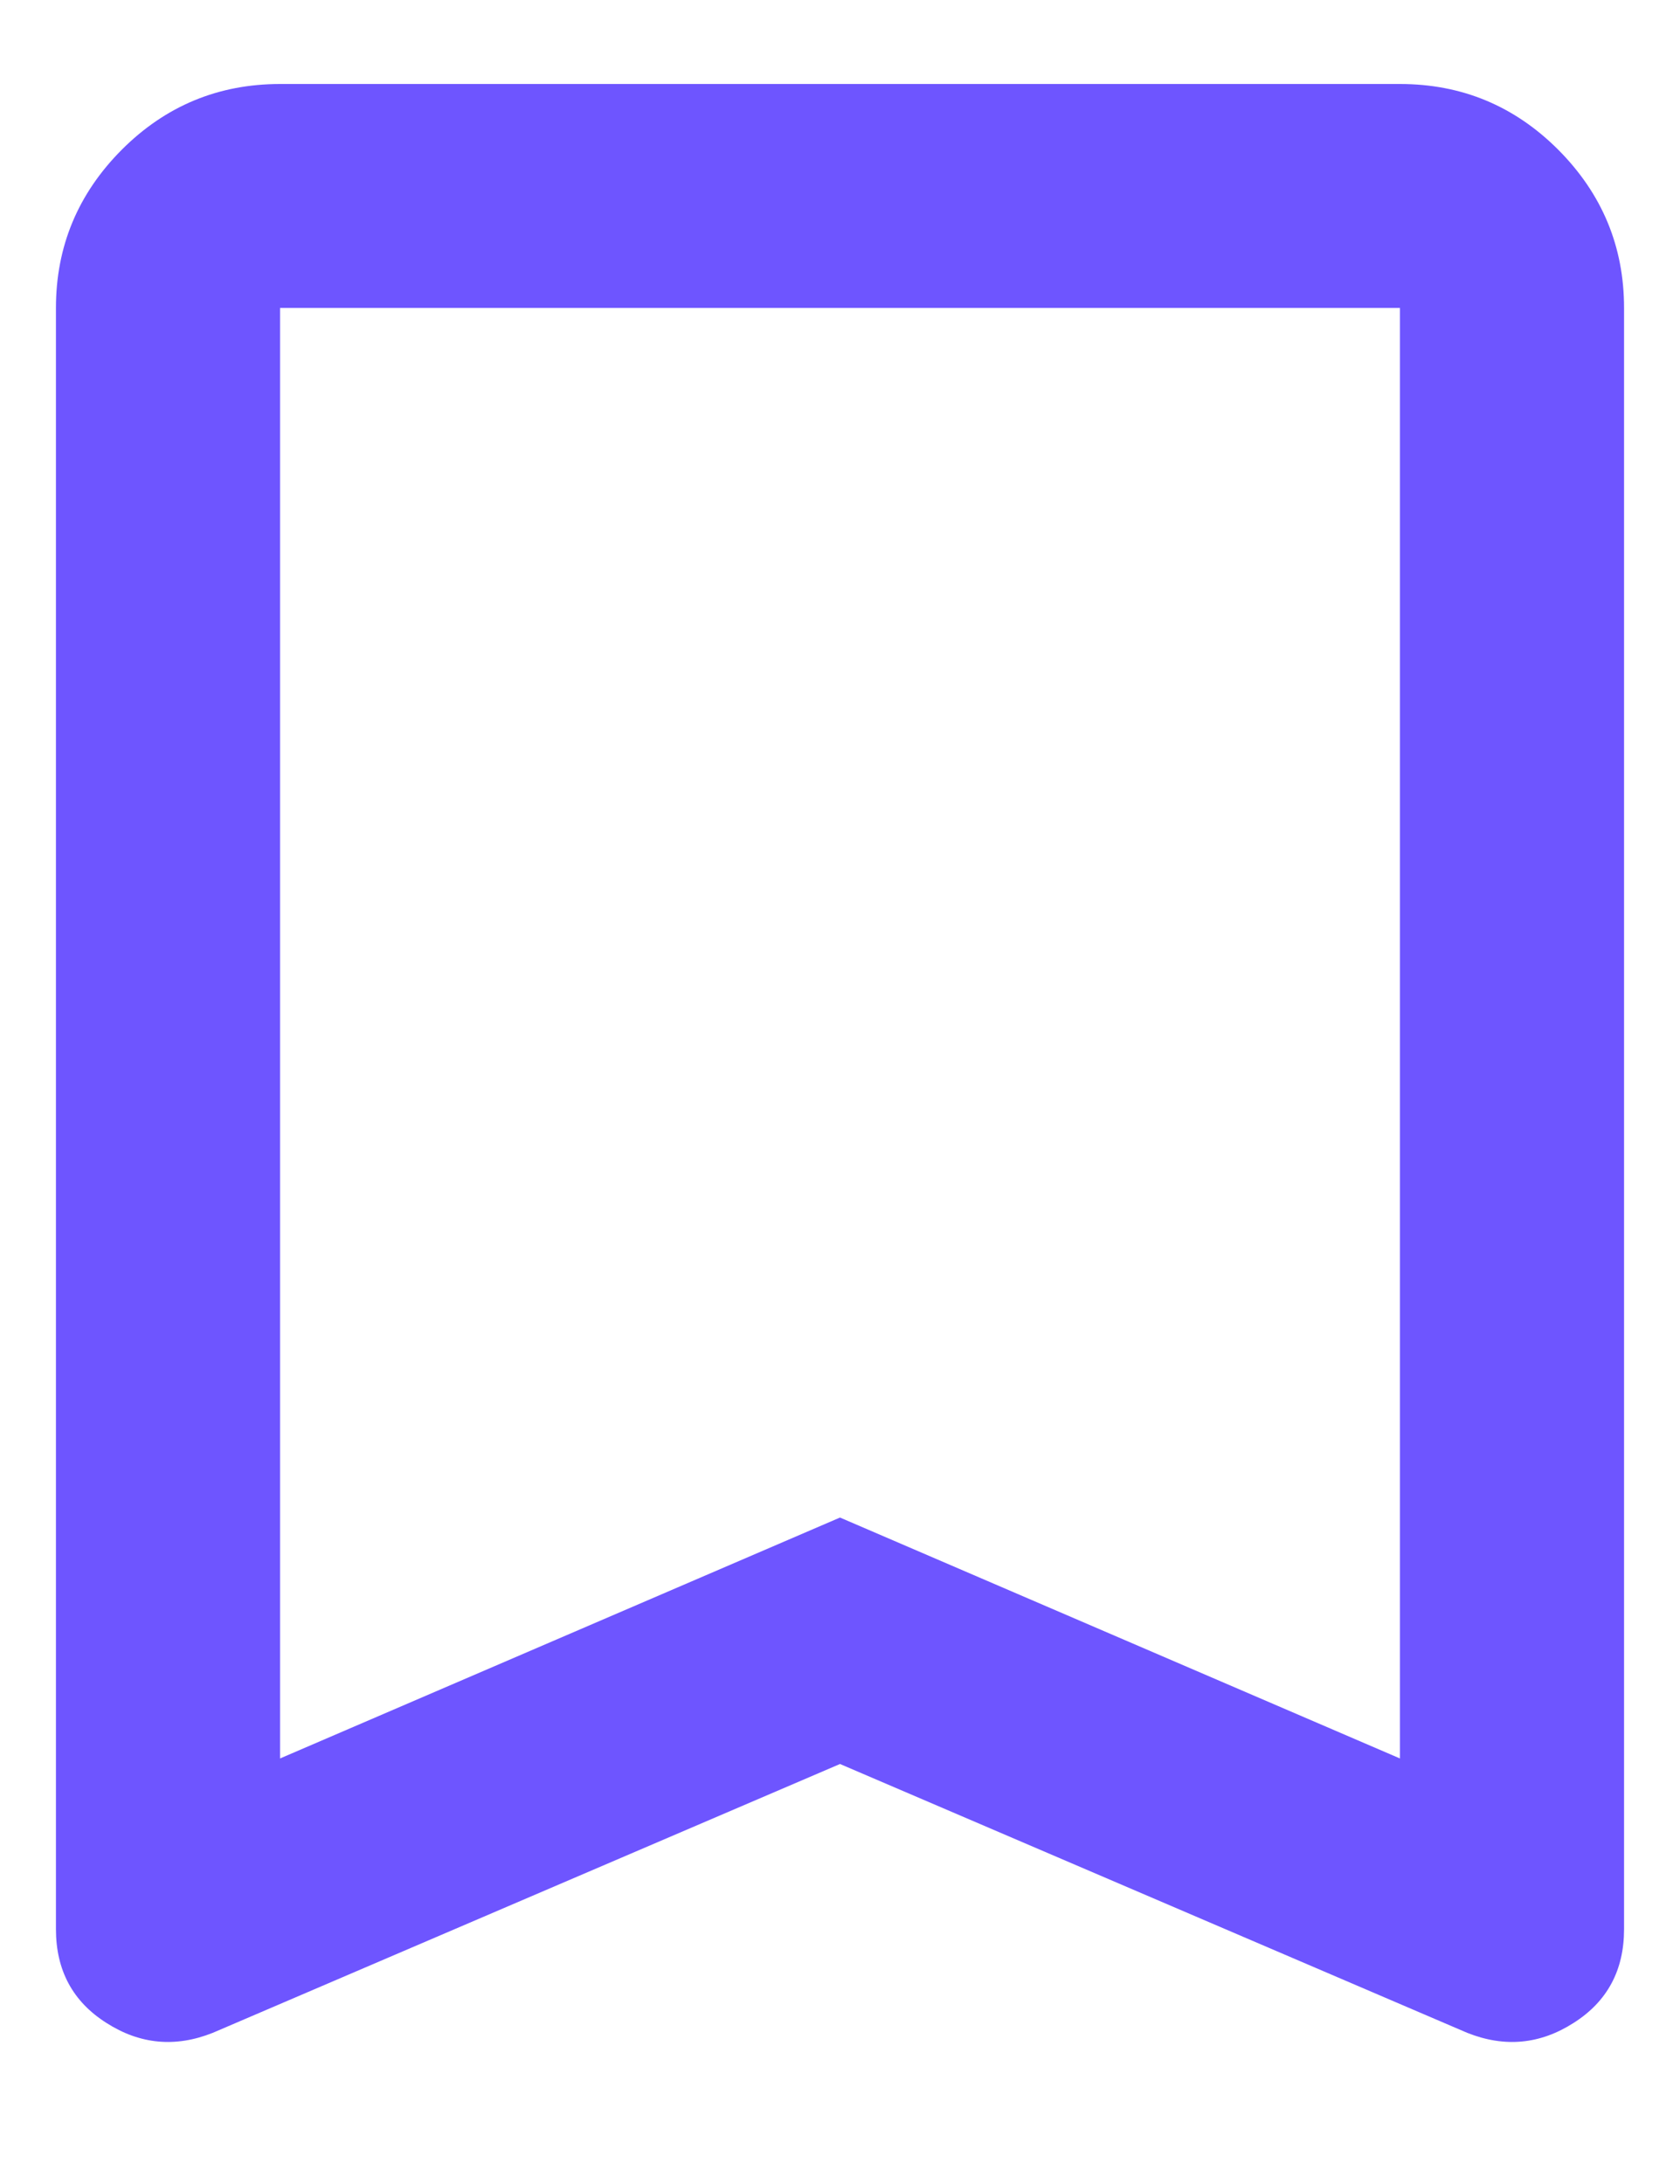<svg width="10" height="13" viewBox="0 0 10 13" fill="none" xmlns="http://www.w3.org/2000/svg">
<path d="M1.667 10.467L5 9.033L8.333 10.467V1.833H1.667V10.467ZM1.267 12.1C1.044 12.189 0.833 12.169 0.633 12.041C0.433 11.914 0.333 11.728 0.333 11.483V1.833C0.333 1.467 0.464 1.153 0.725 0.891C0.986 0.63 1.3 0.5 1.667 0.5H8.333C8.7 0.5 9.014 0.63 9.275 0.891C9.536 1.153 9.667 1.467 9.667 1.833V11.483C9.667 11.728 9.567 11.914 9.367 12.041C9.167 12.169 8.956 12.189 8.733 12.1L5 10.5L1.267 12.1ZM1.667 1.833H8.333H5H1.667Z" fill="#6E55FF"/>
</svg>
